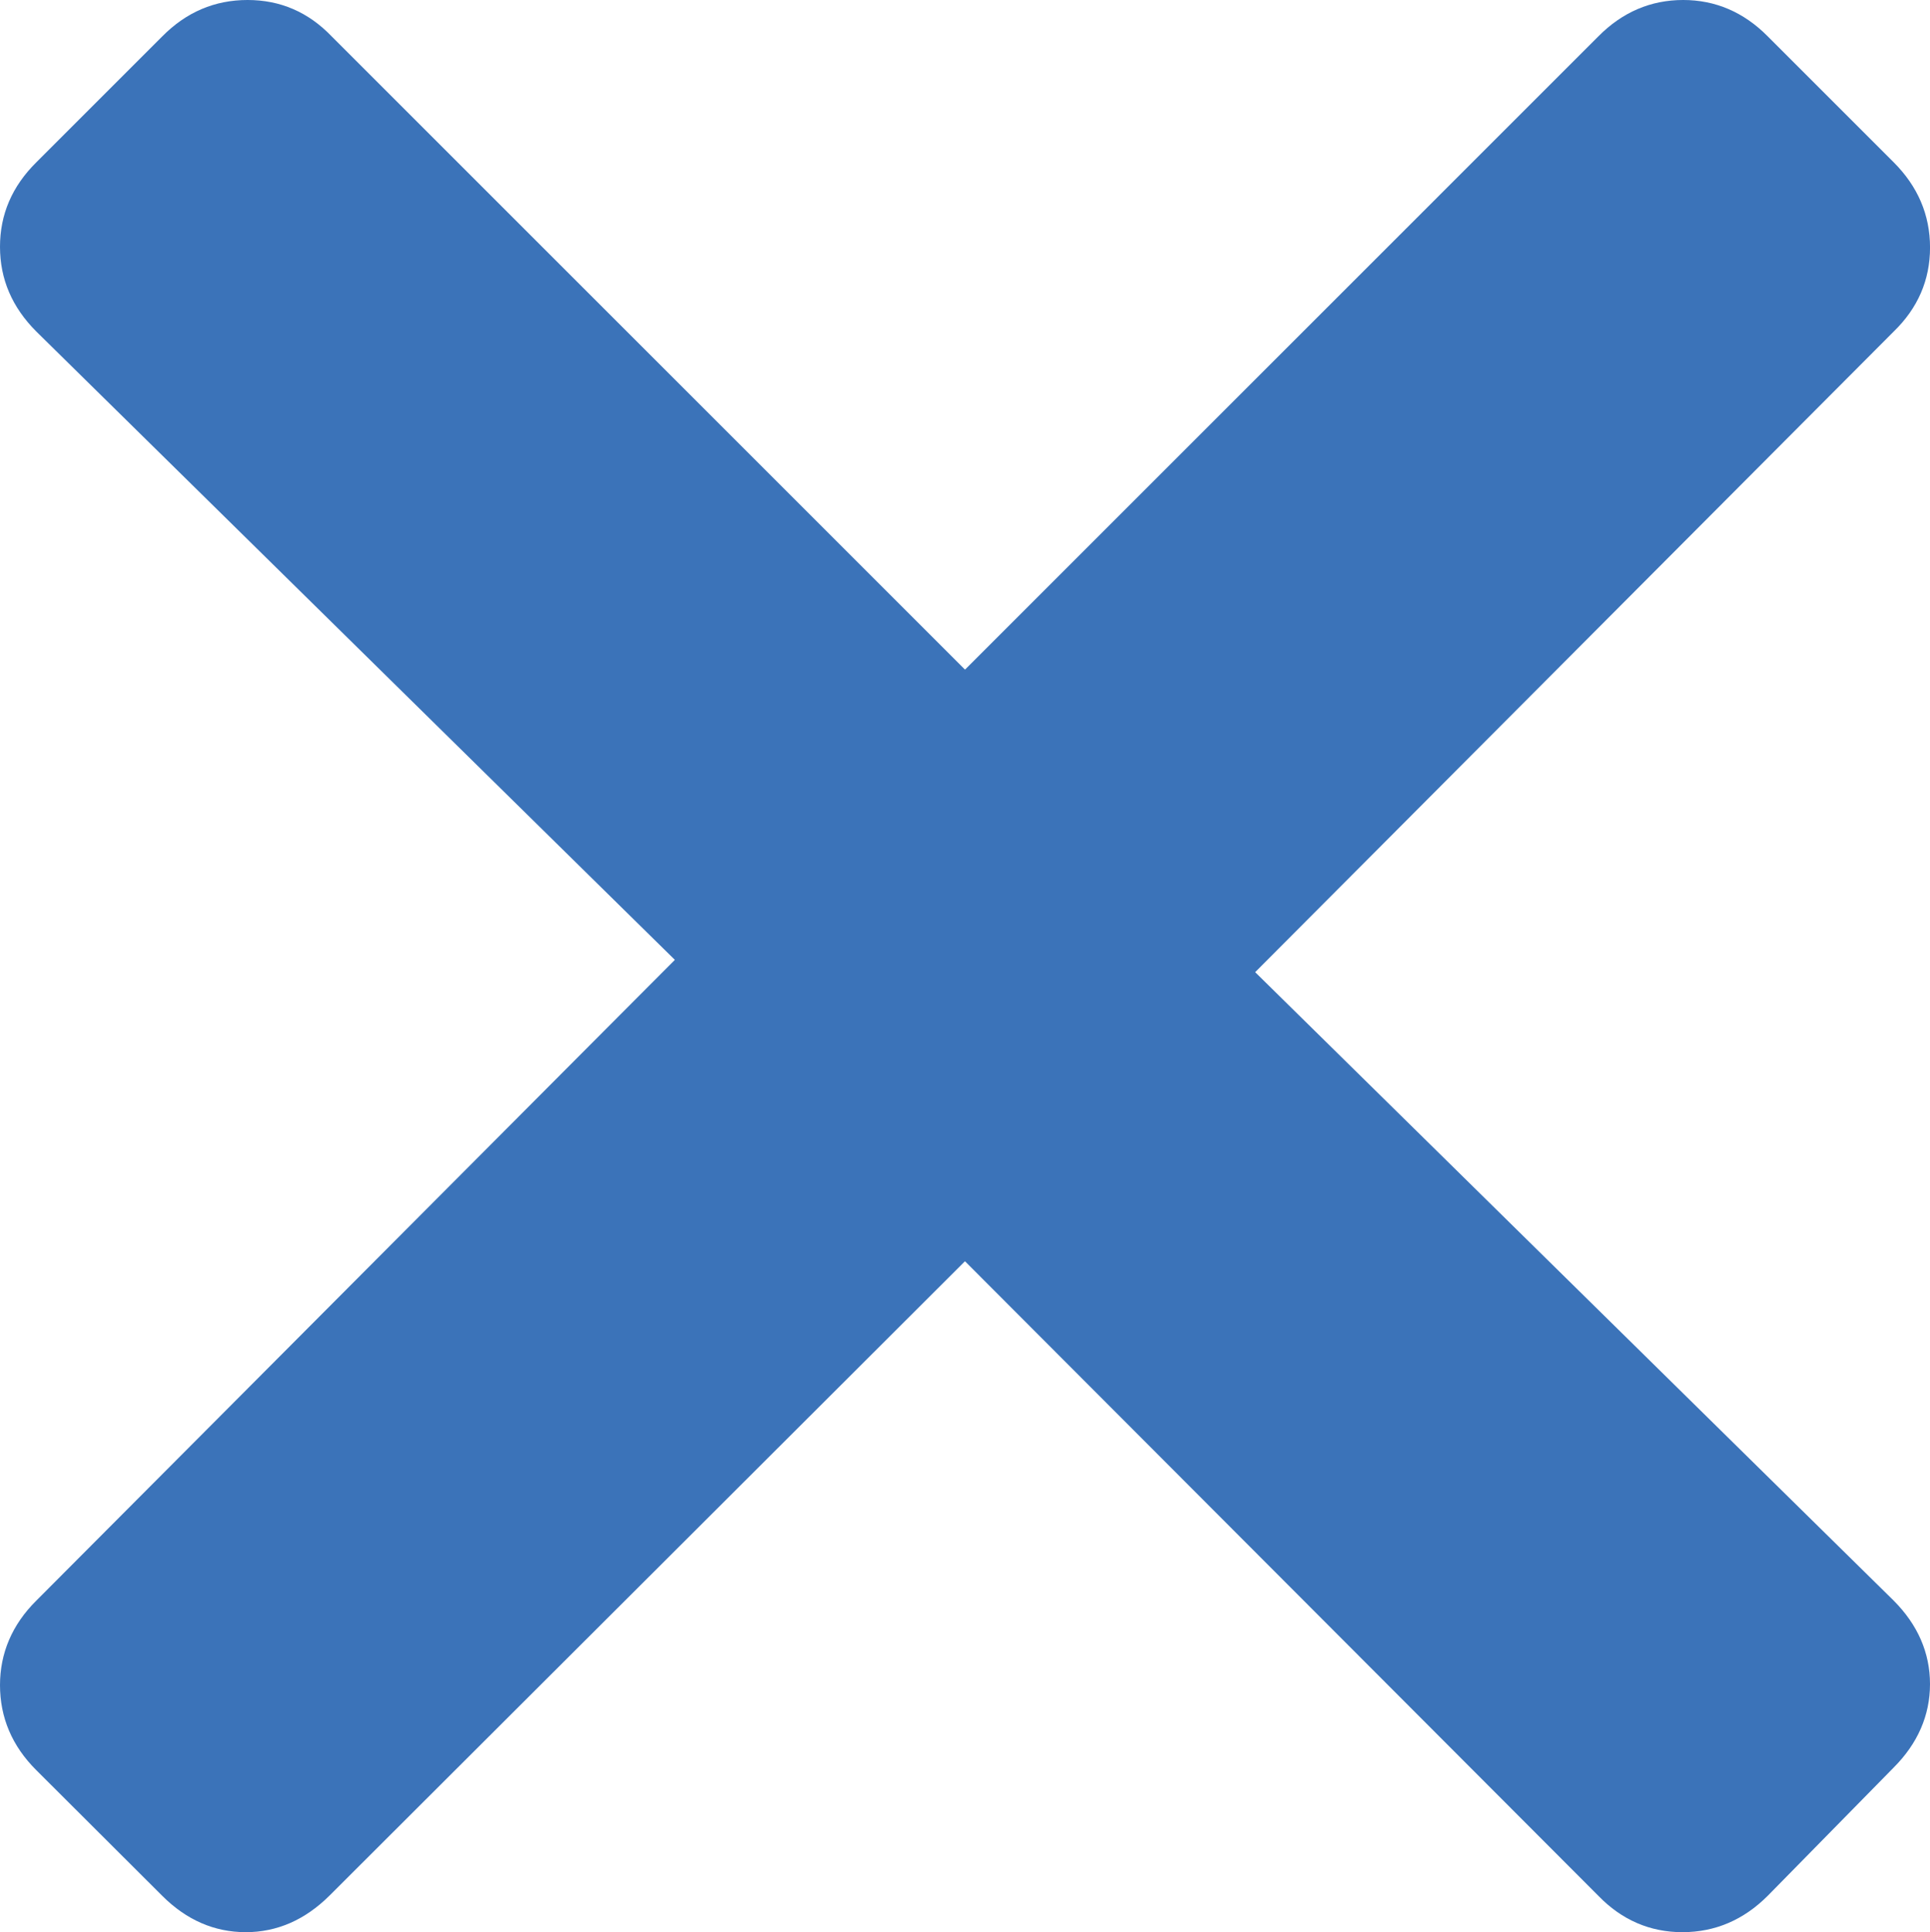 <svg xmlns="http://www.w3.org/2000/svg" width="73.535" height="73.629" viewBox="0 0 73.535 73.629" enable-background="new 0 0 73.535 73.629"><path d="M72.148 60.992c.918 .918 1.387 1.992 1.387 3.184s-.469 2.266-1.387 3.184l-4.795 4.883c-.918 .918-2.002 1.387-3.252 1.387-1.24 0-2.314-.469-3.203-1.387l-24.131-24.18-24.219 24.18c-.928 .918-1.992 1.387-3.184 1.387-1.201 0-2.266-.469-3.184-1.387l-4.795-4.785c-.926-.919-1.385-2.013-1.385-3.243 0-1.211 .459-2.305 1.387-3.223l24.326-24.414-24.326-23.941c-.928-.928-1.387-2.002-1.387-3.233s.459-2.304 1.387-3.222l4.795-4.795c.918-.928 2.002-1.387 3.252-1.387 1.24 0 2.314 .459 3.203 1.387l24.131 24.131 24.13-24.131c.918-.928 2.002-1.387 3.233-1.387 1.221 0 2.305 .459 3.223 1.387l4.795 4.795c.918 .918 1.387 2.002 1.387 3.252 0 1.24-.469 2.314-1.387 3.203l-24.326 24.41 24.325 23.945z" fill="#3b73b9"/></svg>